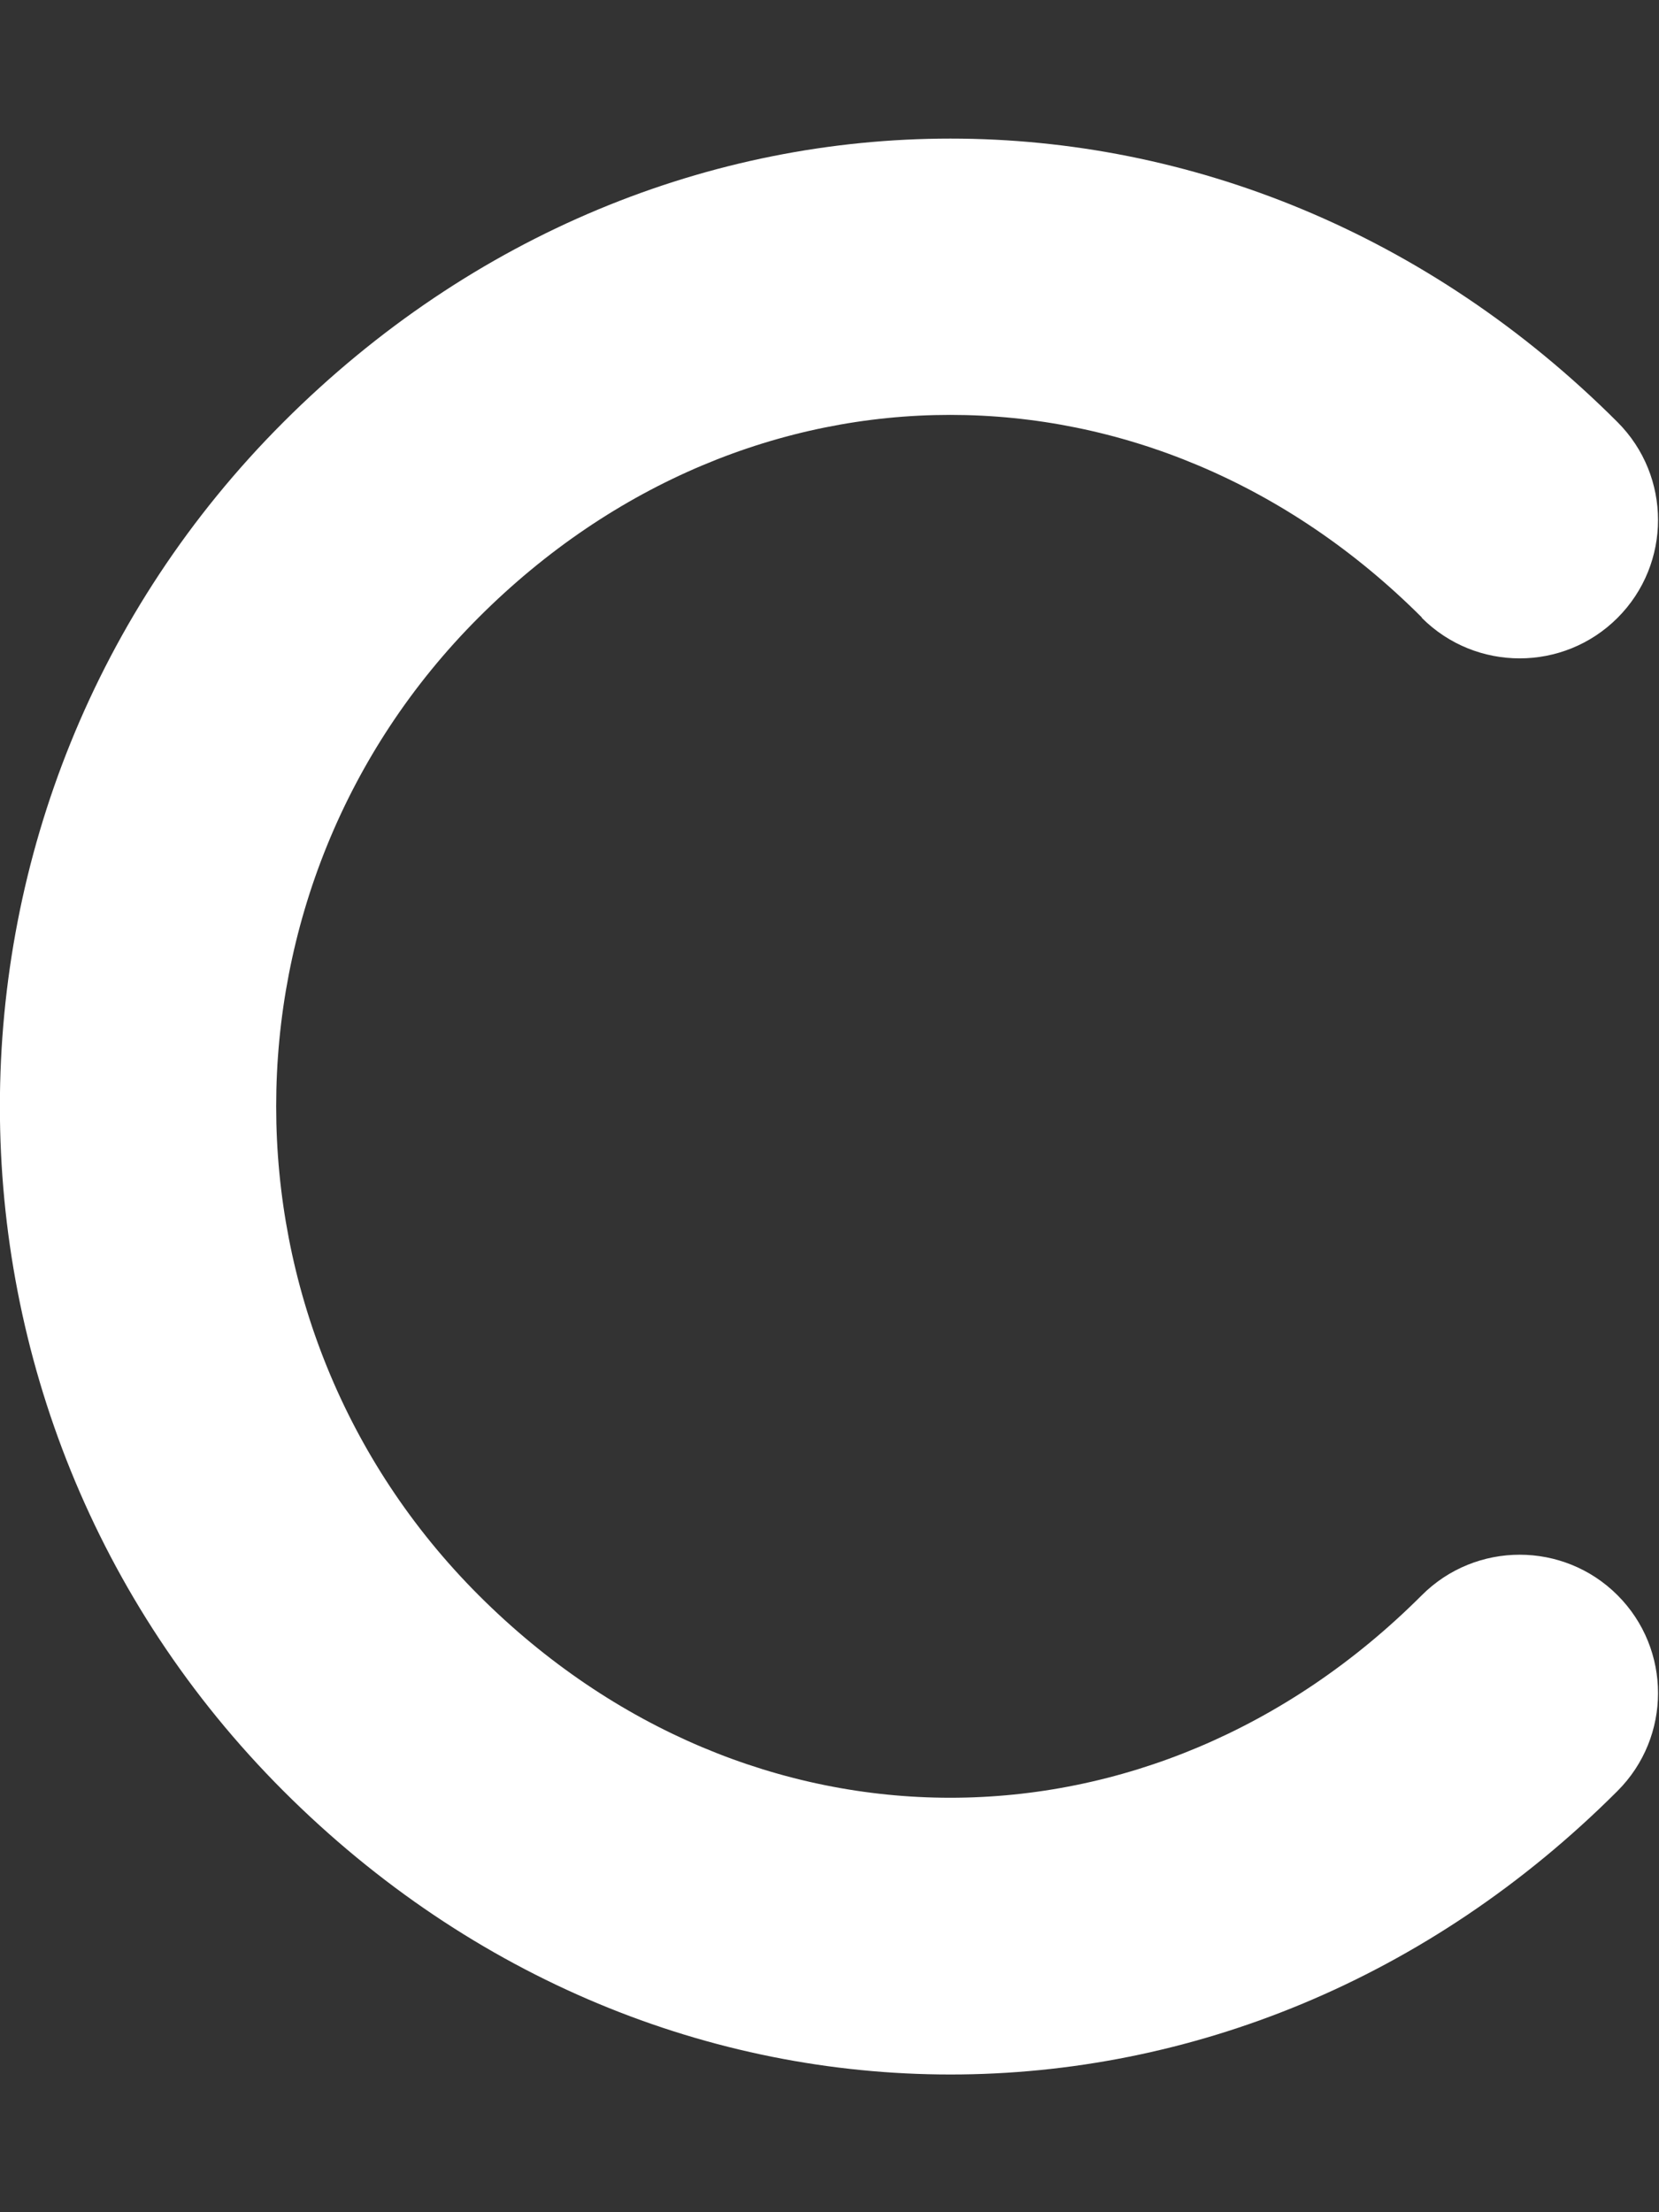 <svg width="36" height="48"  xmlns="http://www.w3.org/2000/svg" viewBox="0 0 384 512"  fill="none">
<rect x="0" y="0" width="384" height="512" fill="#333333" stroke="none"/>
<path d="M329.1 142.9c-62.5-62.5-155.8-62.5-218.3 0s-62.5 163.8 0 226.3s155.8 62.5 218.3 0c12.5-12.5 32.8-12.5 45.3 0s12.5 32.8 0 45.3c-87.5 87.5-221.3 87.5-308.8 0s-87.5-229.3 0-316.8s221.3-87.5 308.8 0c12.5 12.5 12.5 32.8 0 45.3s-32.8 12.5-45.3 0z" fill="white"/>
</svg>